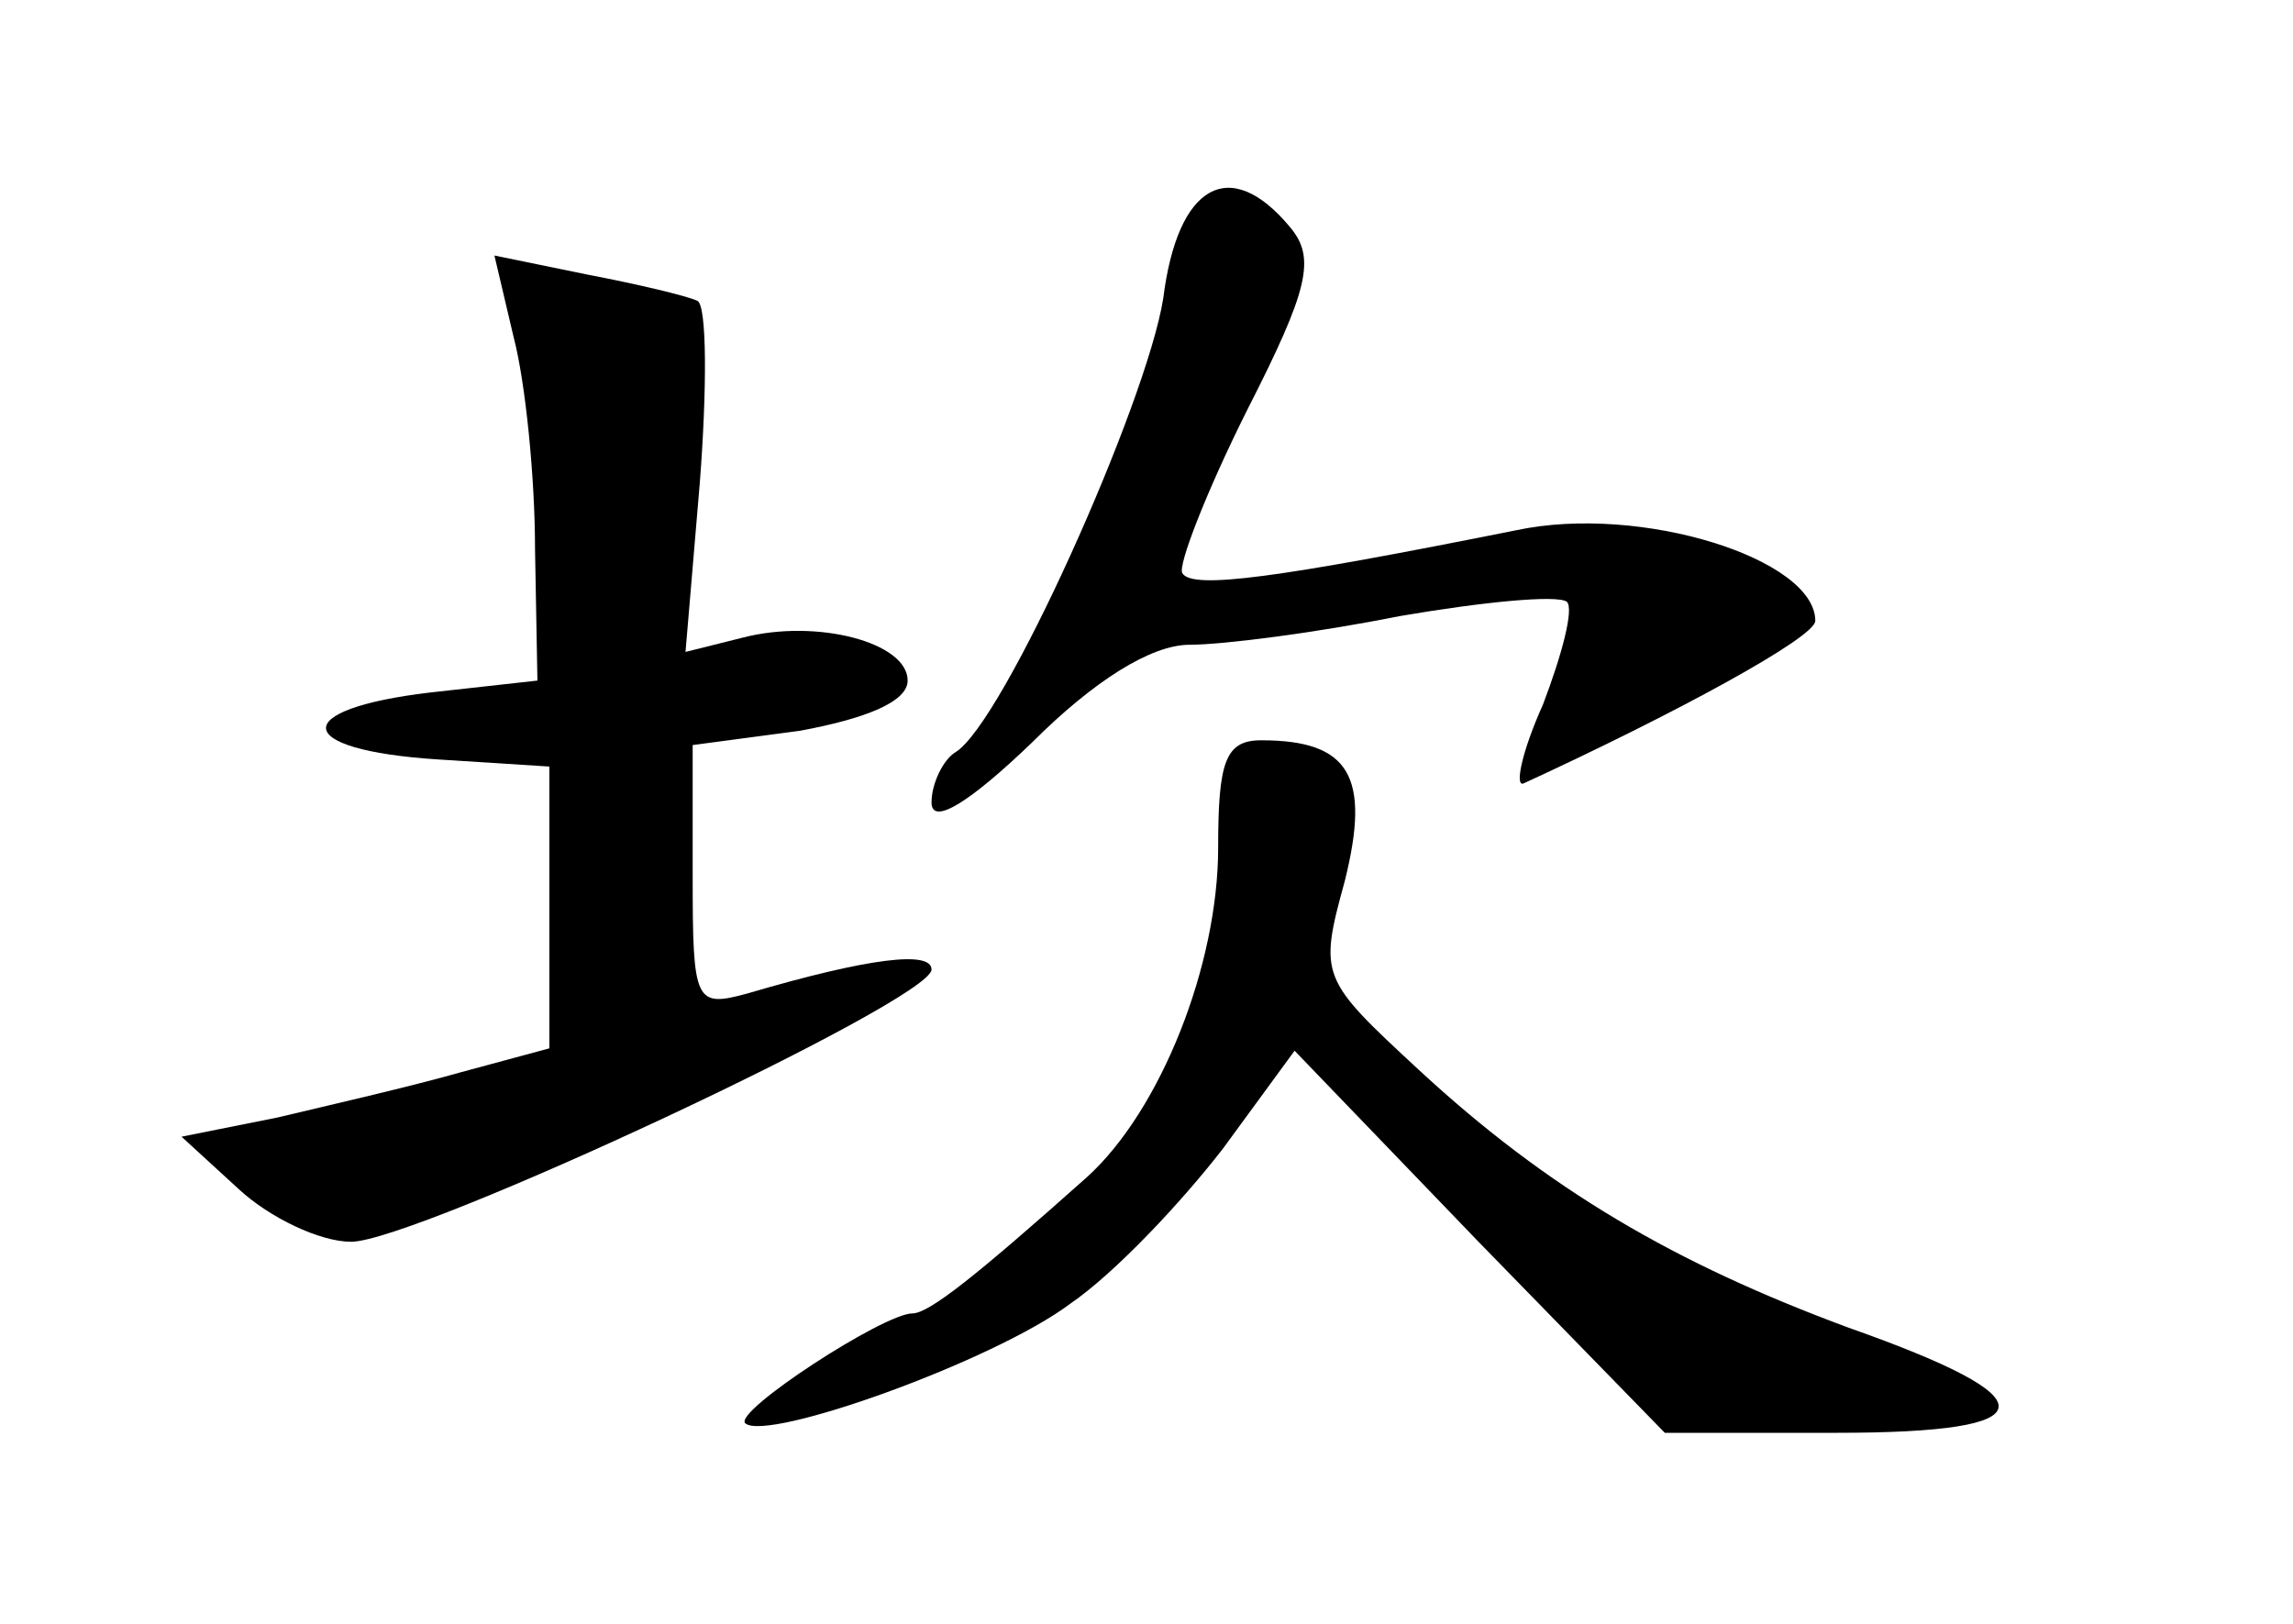 <?xml version="1.0" standalone="no"?>
<!DOCTYPE svg PUBLIC "-//W3C//DTD SVG 20010904//EN"
 "http://www.w3.org/TR/2001/REC-SVG-20010904/DTD/svg10.dtd">
<svg version="1.0" xmlns="http://www.w3.org/2000/svg"
 width="96pt" height="68pt" viewBox="0 0 96 68"
 preserveAspectRatio="xMidYMid meet">
<g transform="translate(0,68) scale(0.1,-0.1)"
fill="#000000" stroke="none">
<path d="M487 555 c-7 -44 -67 -178 -87 -190 -5 -3 -10 -13 -10 -21 0 -10 16
0 42 25 26 26 50 41 66 41 14 0 53 5 88 12 35 6 66 9 70 6 3 -3 -2 -22 -10
-43 -9 -20 -12 -35 -8 -33 63 29 122 61 122 68 0 26 -73 49 -125 38 -100 -20
-136 -25 -140 -18 -2 3 10 34 27 68 26 51 29 64 18 77 -25 30 -47 18 -53 -30z"/>
<path d="M215 539 c5 -19 9 -59 9 -89 l1 -55 -45 -5 c-59 -7 -58 -24 3 -28
l47 -3 0 -59 0 -59 -37 -10 c-21 -6 -56 -14 -77 -19 l-40 -8 24 -22 c13 -12
34 -22 47 -22 27 0 243 101 243 114 0 8 -26 5 -77 -10 -22 -6 -23 -4 -23 49
l0 55 45 6 c27 5 45 12 45 21 0 16 -38 26 -69 18 l-24 -6 6 71 c3 39 3 74 -1
76 -4 2 -25 7 -46 11 l-39 8 8 -34z"/>
<path d="M510 325 c0 -49 -24 -110 -55 -138 -46 -41 -66 -57 -73 -57 -12 0
-75 -41 -70 -46 9 -8 104 26 136 50 19 13 47 43 64 65 l30 41 77 -80 78 -80
72 0 c89 0 90 14 5 44 -73 27 -126 58 -180 108 -41 38 -42 39 -31 79 11 44 2
59 -35 59 -15 0 -18 -9 -18 -45z"/>
</g>
</svg>

